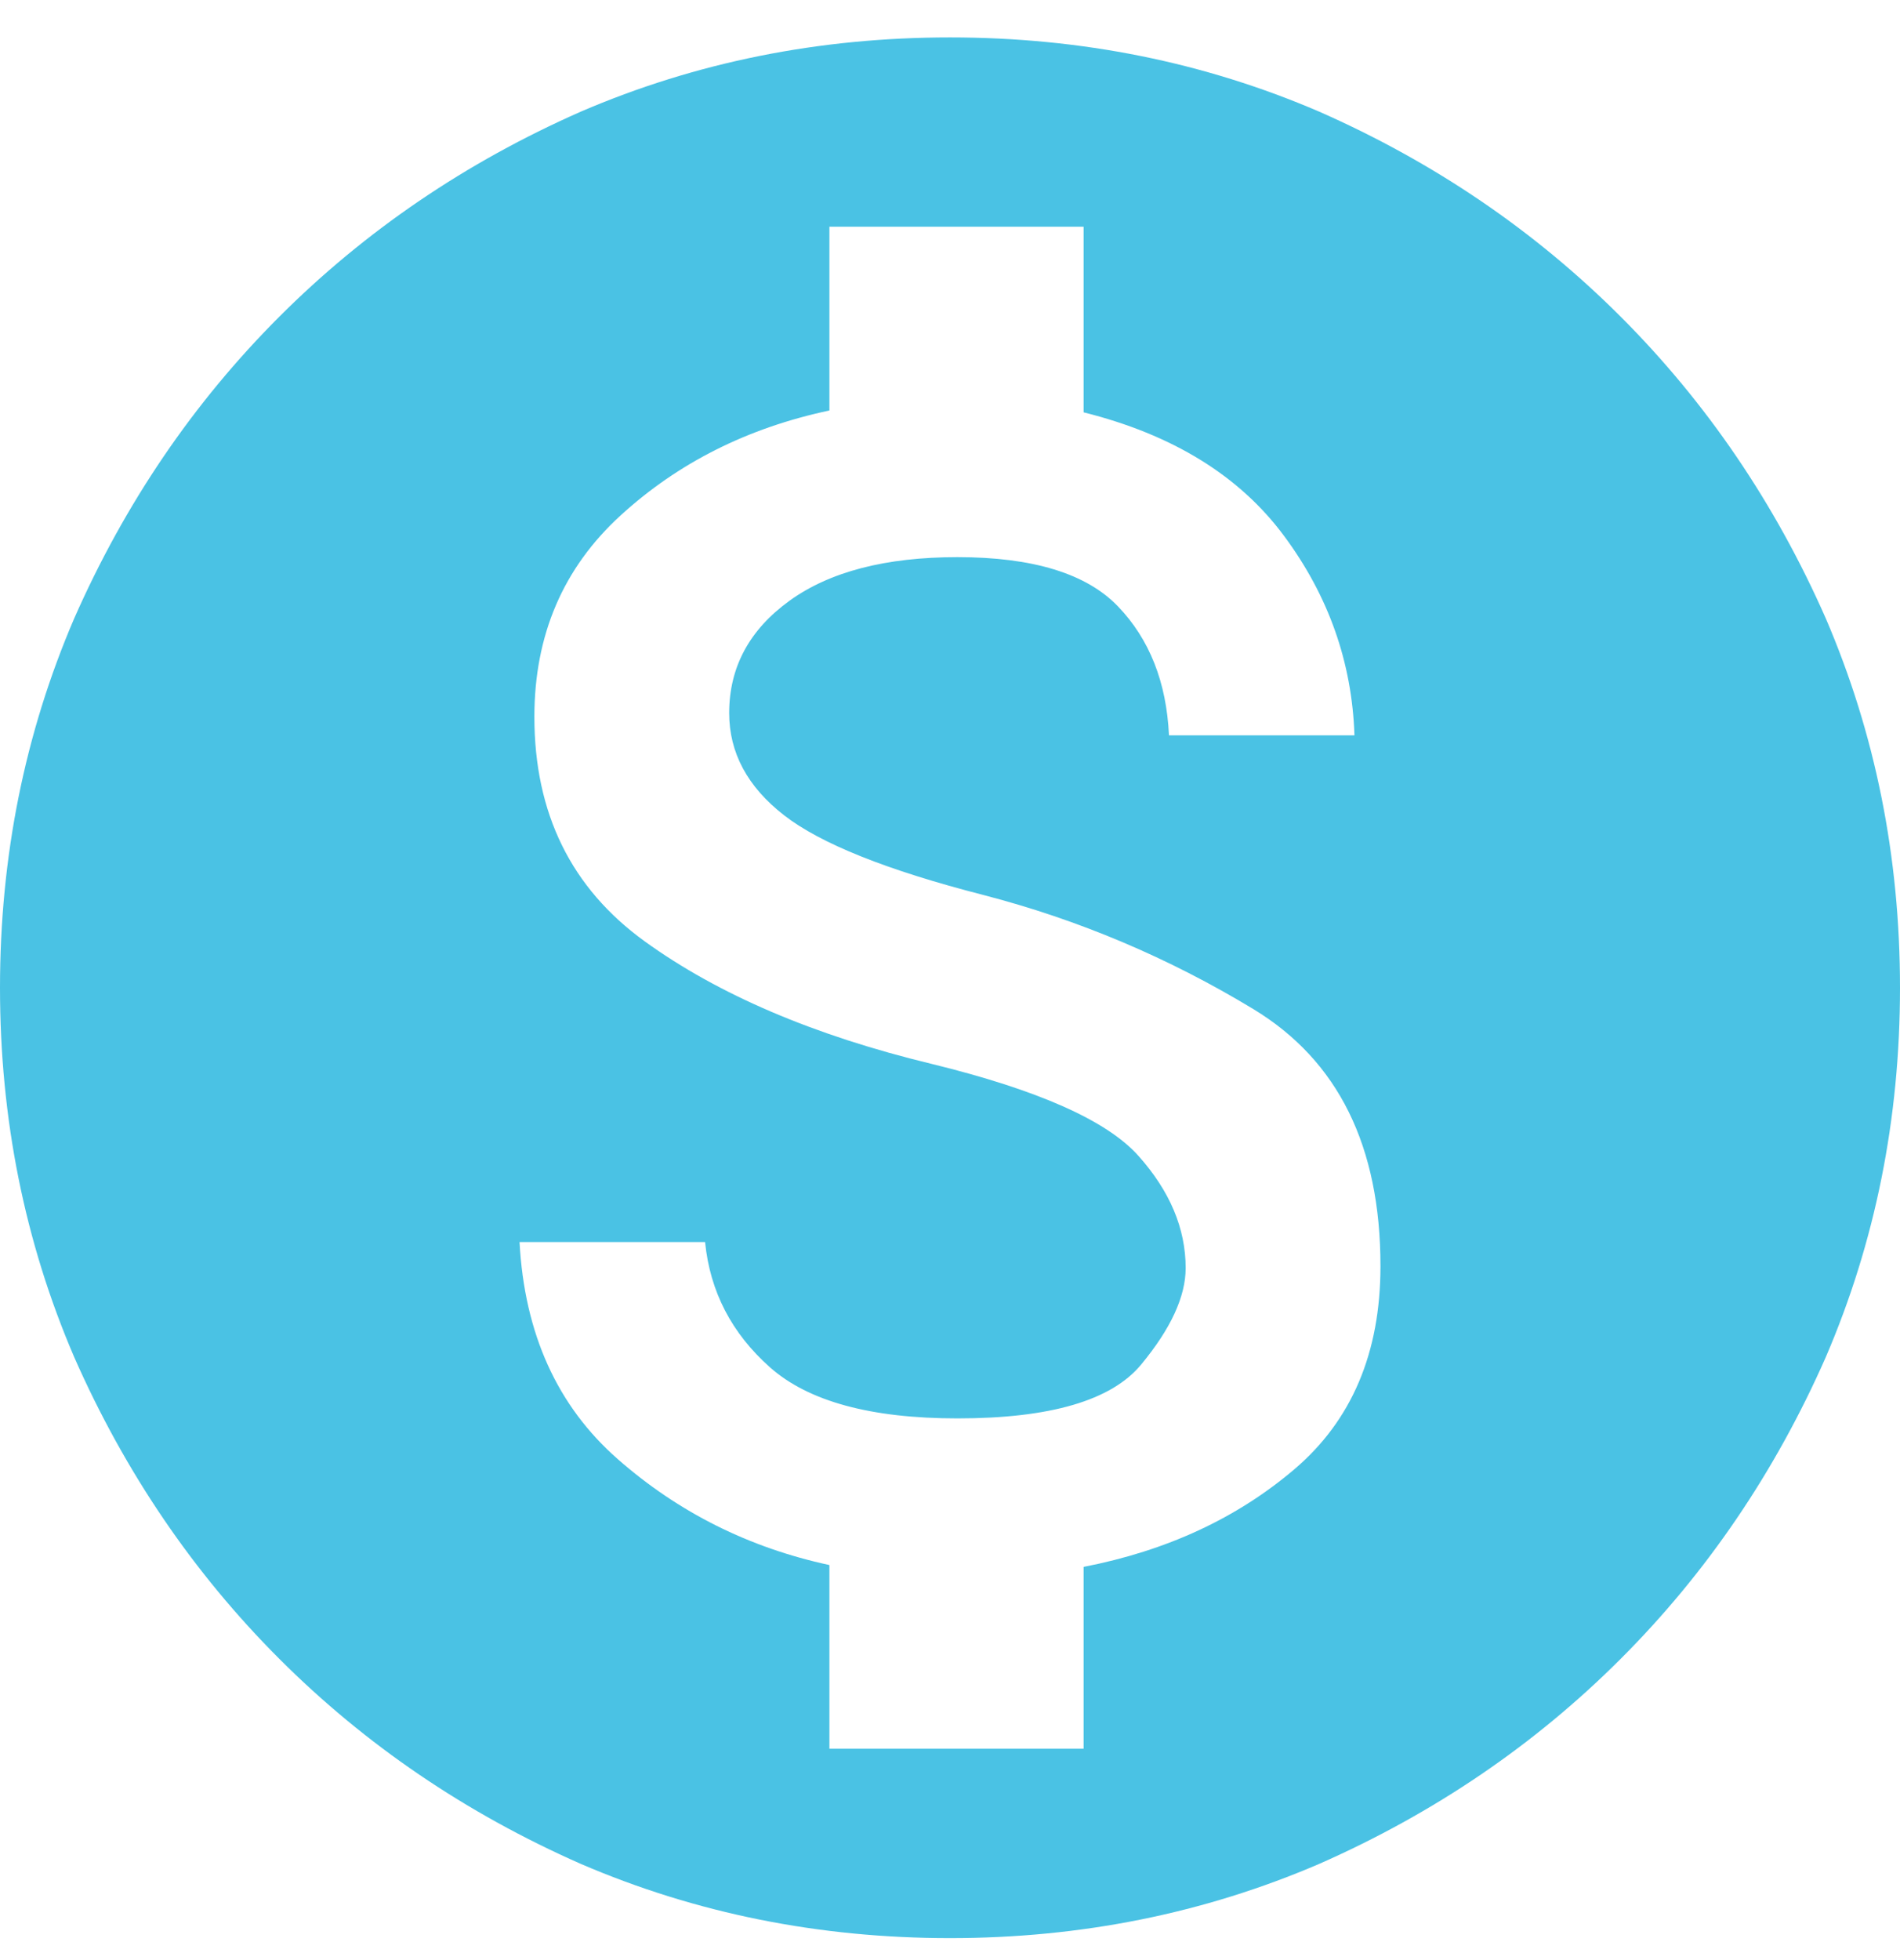 <svg width="32" height="33" viewBox="0 0 32 33" fill="none" xmlns="http://www.w3.org/2000/svg">
<g clip-path="url(#clip0_1_1523)">
<path d="M16 0.63C13.792 0.63 11.719 1.047 9.781 1.88C7.844 2.734 6.151 3.885 4.703 5.333C3.255 6.781 2.104 8.474 1.25 10.411C0.417 12.349 0 14.422 0 16.63C0 18.838 0.417 20.911 1.25 22.849C2.104 24.786 3.255 26.479 4.703 27.927C6.151 29.375 7.844 30.526 9.781 31.38C11.719 32.213 13.792 32.63 16 32.63C18.208 32.63 20.281 32.213 22.219 31.38C24.156 30.526 25.849 29.375 27.297 27.927C28.745 26.479 29.896 24.786 30.75 22.849C31.583 20.911 32 18.838 32 16.63C32 14.422 31.583 12.349 30.75 10.411C29.896 8.474 28.745 6.781 27.297 5.333C25.849 3.885 24.156 2.734 22.219 1.88C20.281 1.047 18.208 0.63 16 0.63ZM18.25 26.38V29.442H13.969V26.349C12.615 26.057 11.427 25.463 10.406 24.567C9.385 23.672 8.833 22.453 8.75 20.911H11.875C11.958 21.745 12.323 22.448 12.969 23.021C13.615 23.593 14.667 23.88 16.125 23.88C17.688 23.88 18.719 23.578 19.219 22.974C19.719 22.37 19.969 21.828 19.969 21.349C19.969 20.682 19.703 20.052 19.172 19.458C18.641 18.864 17.479 18.349 15.688 17.911C13.708 17.432 12.099 16.745 10.859 15.849C9.62 14.953 9 13.693 9 12.068C9 10.693 9.484 9.562 10.453 8.677C11.422 7.791 12.594 7.203 13.969 6.911V3.817H18.25V6.942C19.75 7.317 20.875 8.01 21.625 9.021C22.375 10.031 22.771 11.151 22.812 12.38H19.688C19.646 11.484 19.359 10.76 18.828 10.208C18.297 9.656 17.396 9.38 16.125 9.38C14.917 9.38 13.974 9.625 13.297 10.114C12.62 10.604 12.281 11.234 12.281 12.005C12.281 12.672 12.588 13.245 13.203 13.724C13.818 14.203 14.938 14.651 16.562 15.068C18.167 15.484 19.682 16.125 21.109 16.989C22.537 17.854 23.25 19.297 23.25 21.317C23.25 22.776 22.766 23.916 21.797 24.739C20.828 25.562 19.646 26.109 18.25 26.38Z" fill="#4AC2E4"/>
</g>
<defs>
<clipPath id="clip0_1_1523">
<rect width="32" height="32" fill="white" transform="matrix(1 0 0 -1 0 32.63)"/>
</clipPath>
</defs>
</svg>
